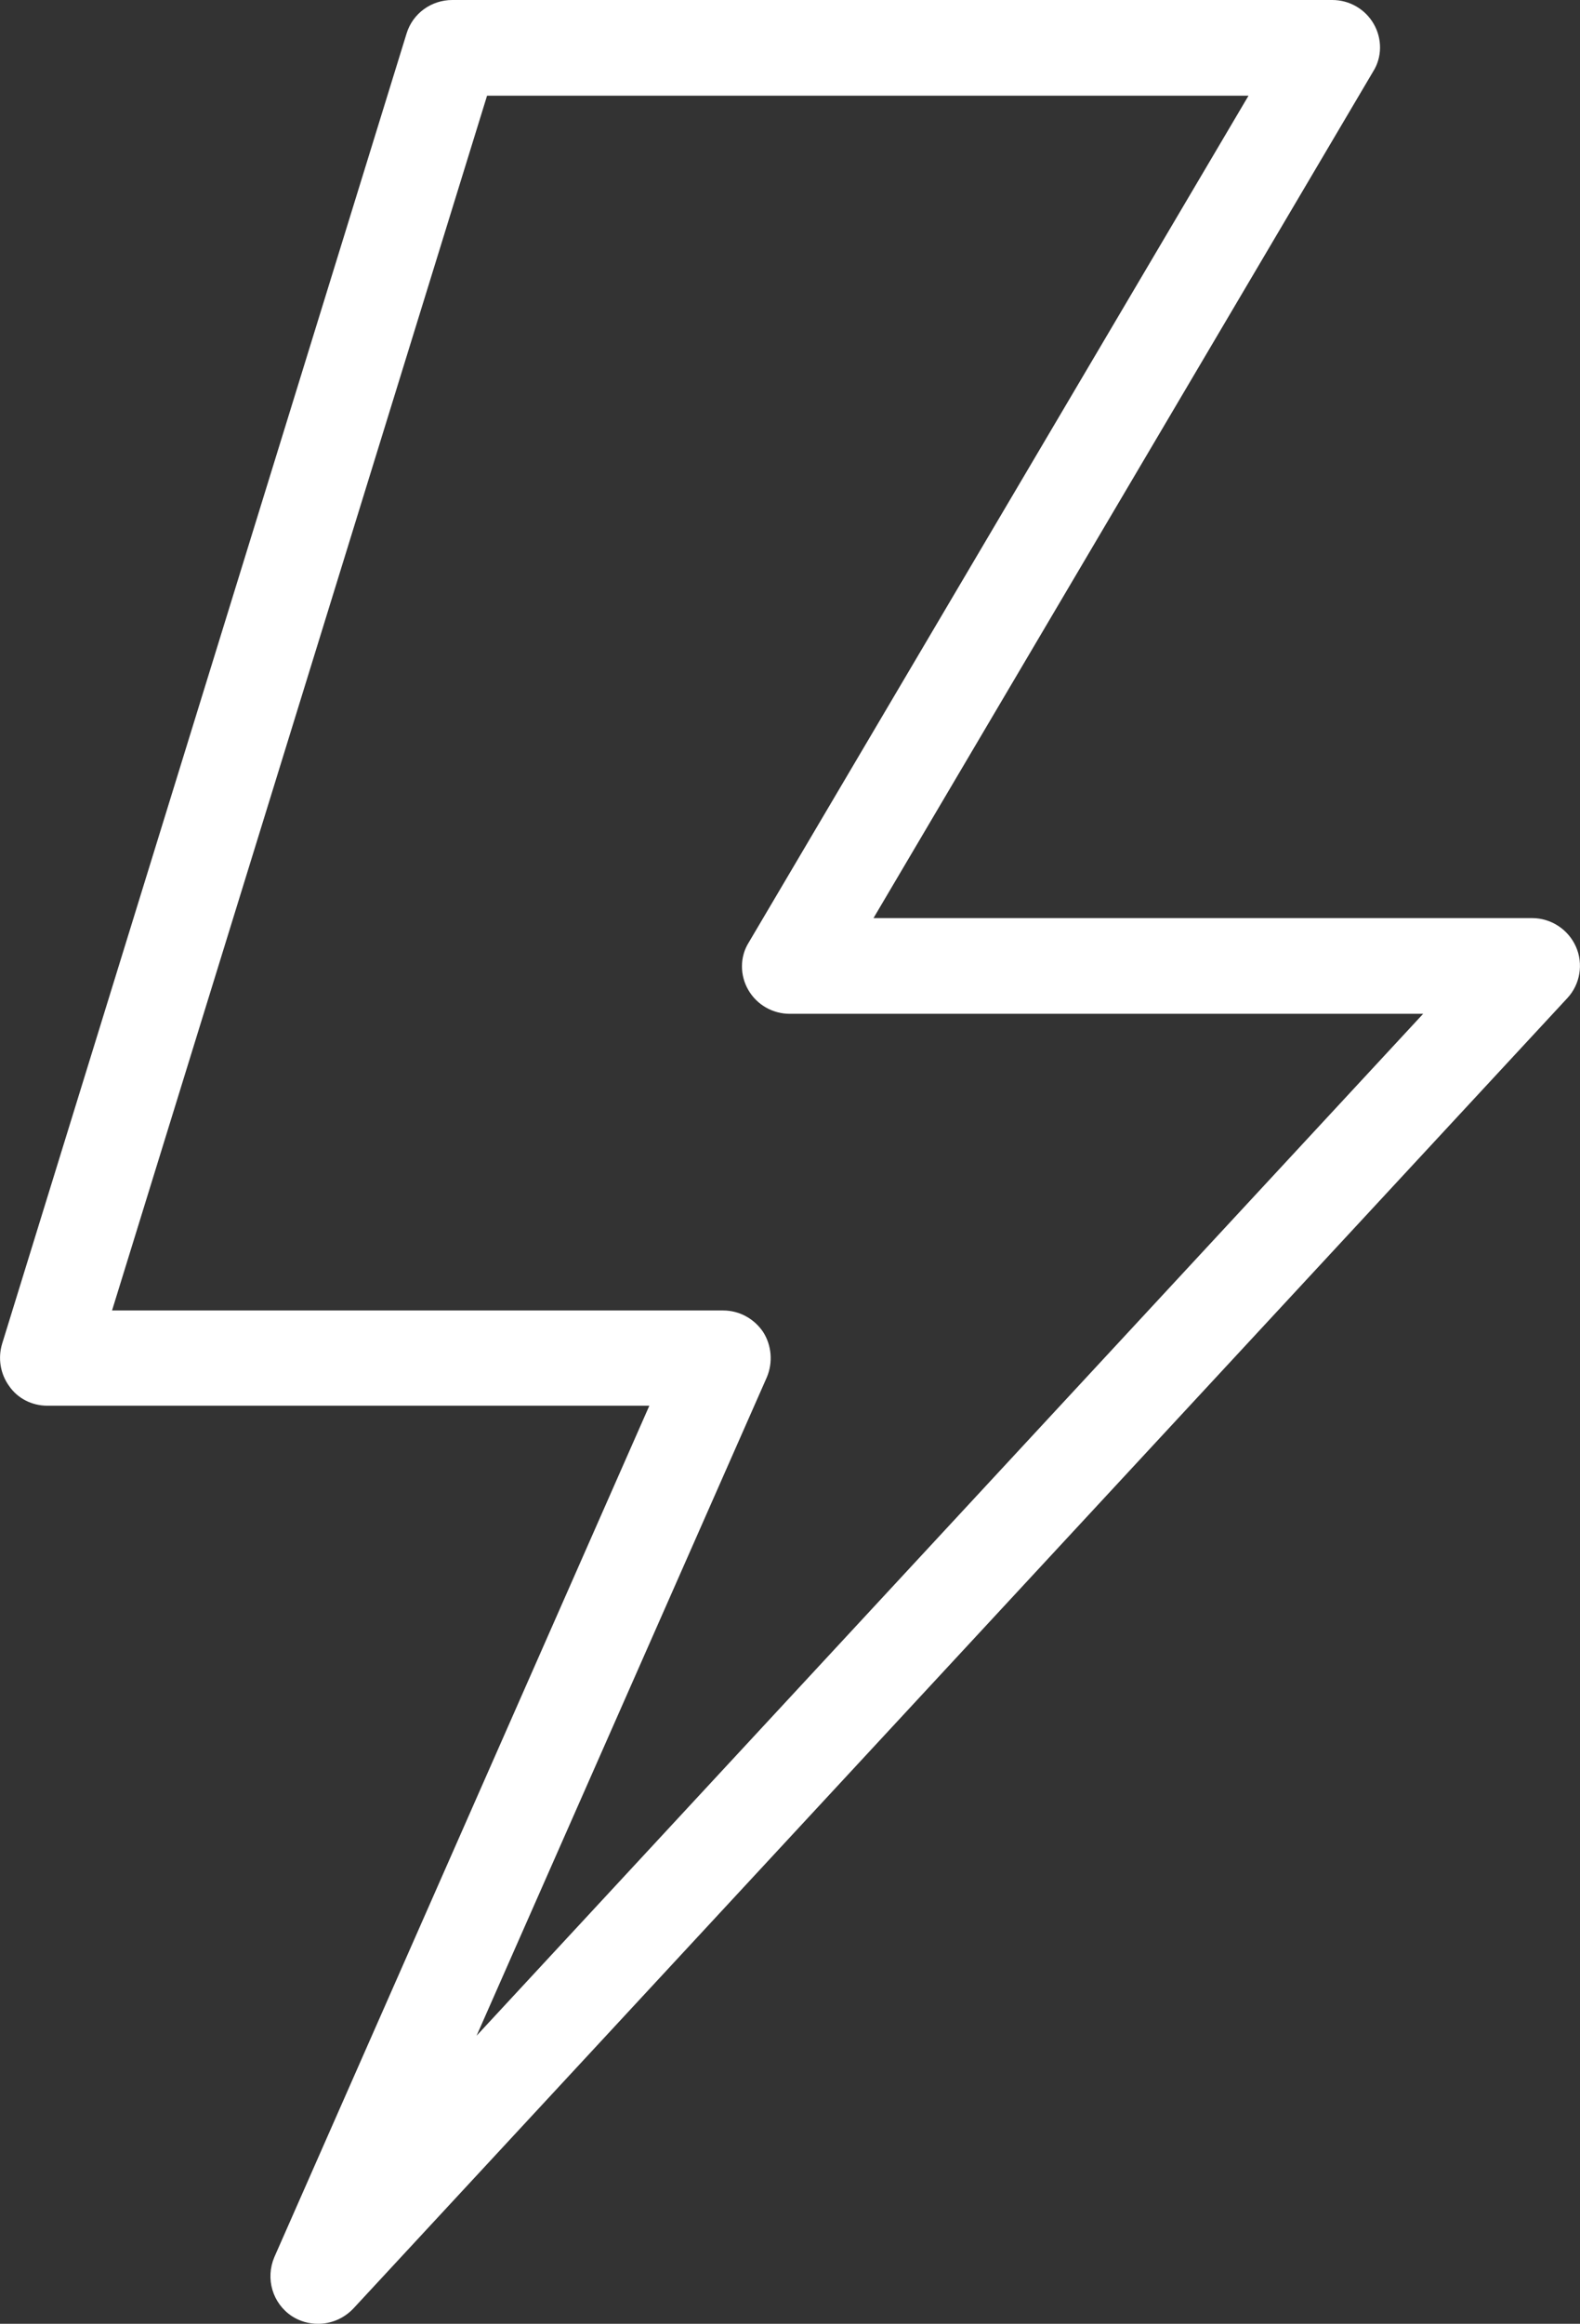 <svg width="332" height="488" viewBox="0 0 332 488" fill="none" xmlns="http://www.w3.org/2000/svg">
<rect x="0" y="0" width="332" height="488" fill="#333333" stroke="none"/>
<path d="M331.143 198.8C329.543 195.2 325.943 192.8 321.943 192.8H183.543L288.543 15C290.443 12 290.443 8.1 288.643 5C286.843 1.9 283.543 0 279.943 0H95.043C90.643 0 86.743 2.8 85.443 7L0.443 282.2C-0.457 285.2 0.043 288.5 1.943 291.1C3.743 293.7 6.743 295.2 9.943 295.2H136.443L57.643 474C55.743 478.5 57.243 483.7 61.343 486.4C63.043 487.5 64.943 488 66.843 488C69.543 488 72.243 486.9 74.243 484.8L329.343 209.6C332.043 206.7 332.743 202.4 331.143 198.8ZM100.143 427.5L161.143 289.2C162.443 286.1 162.143 282.5 160.343 279.7C158.443 276.9 155.343 275.2 151.943 275.2H23.543L102.343 20.1H262.343L157.343 197.9C155.443 200.9 155.443 204.8 157.243 207.9C159.043 211 162.343 212.9 165.943 212.9H299.043L100.143 427.5Z" fill="white"/>
</svg>
